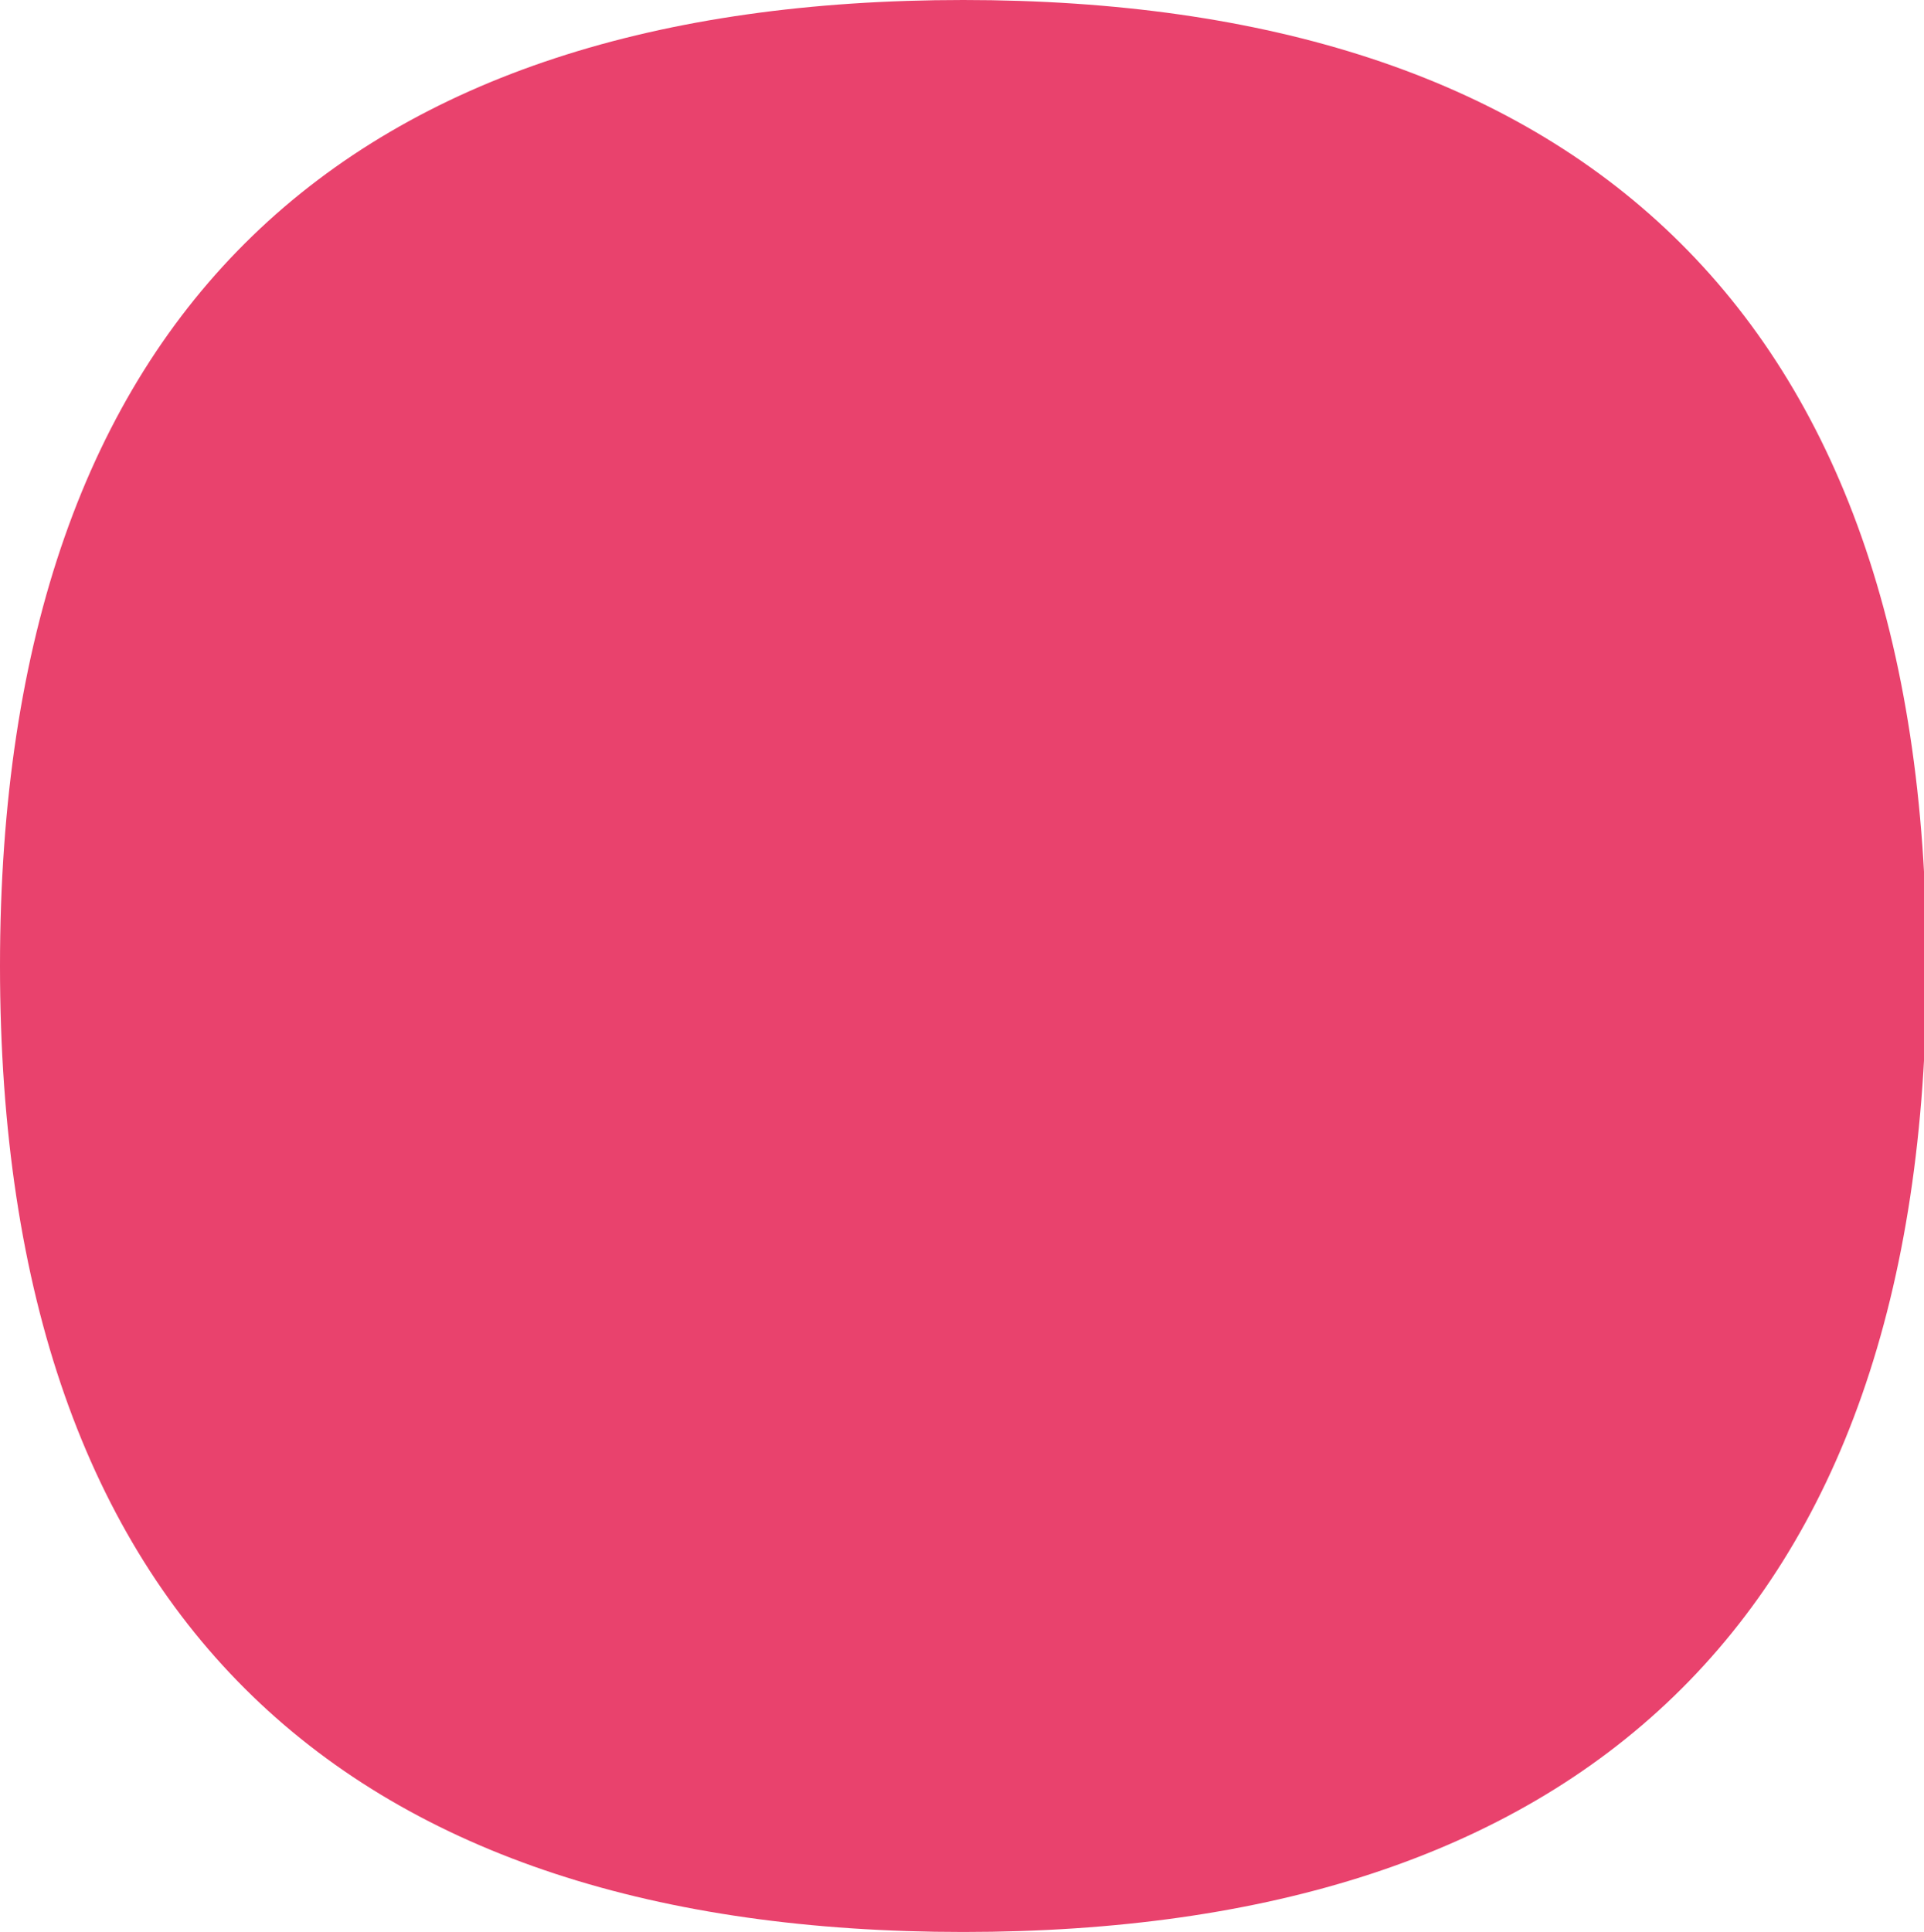 <?xml version="1.0" encoding="utf-8"?>
<!-- Generator: Adobe Illustrator 22.1.0, SVG Export Plug-In . SVG Version: 6.00 Build 0)  -->
<svg version="1.1" id="Capa_1" xmlns="http://www.w3.org/2000/svg" xmlns:xlink="http://www.w3.org/1999/xlink" x="0px" y="0px"
	 viewBox="0 0 75.3 75.6" style="enable-background:new 0 0 75.3 75.6;" xml:space="preserve">
<style type="text/css">
	.st0{clip-path:url(#SVGID_2_);fill:#E9426D;}
</style>
<g>
	<defs>
		<rect id="SVGID_1_" y="0" width="75.3" height="75.6"/>
	</defs>
	<clipPath id="SVGID_2_">
		<use xlink:href="#SVGID_1_"  style="overflow:visible;"/>
	</clipPath>
	<path class="st0" d="M0,37.8C0,12,13.8,0,37.7,0c23.8,0,37.7,12,37.7,37.8c0,25.8-13.8,37.8-37.7,37.8C13.8,75.6,0,63.6,0,37.8"/>
</g>
</svg>
